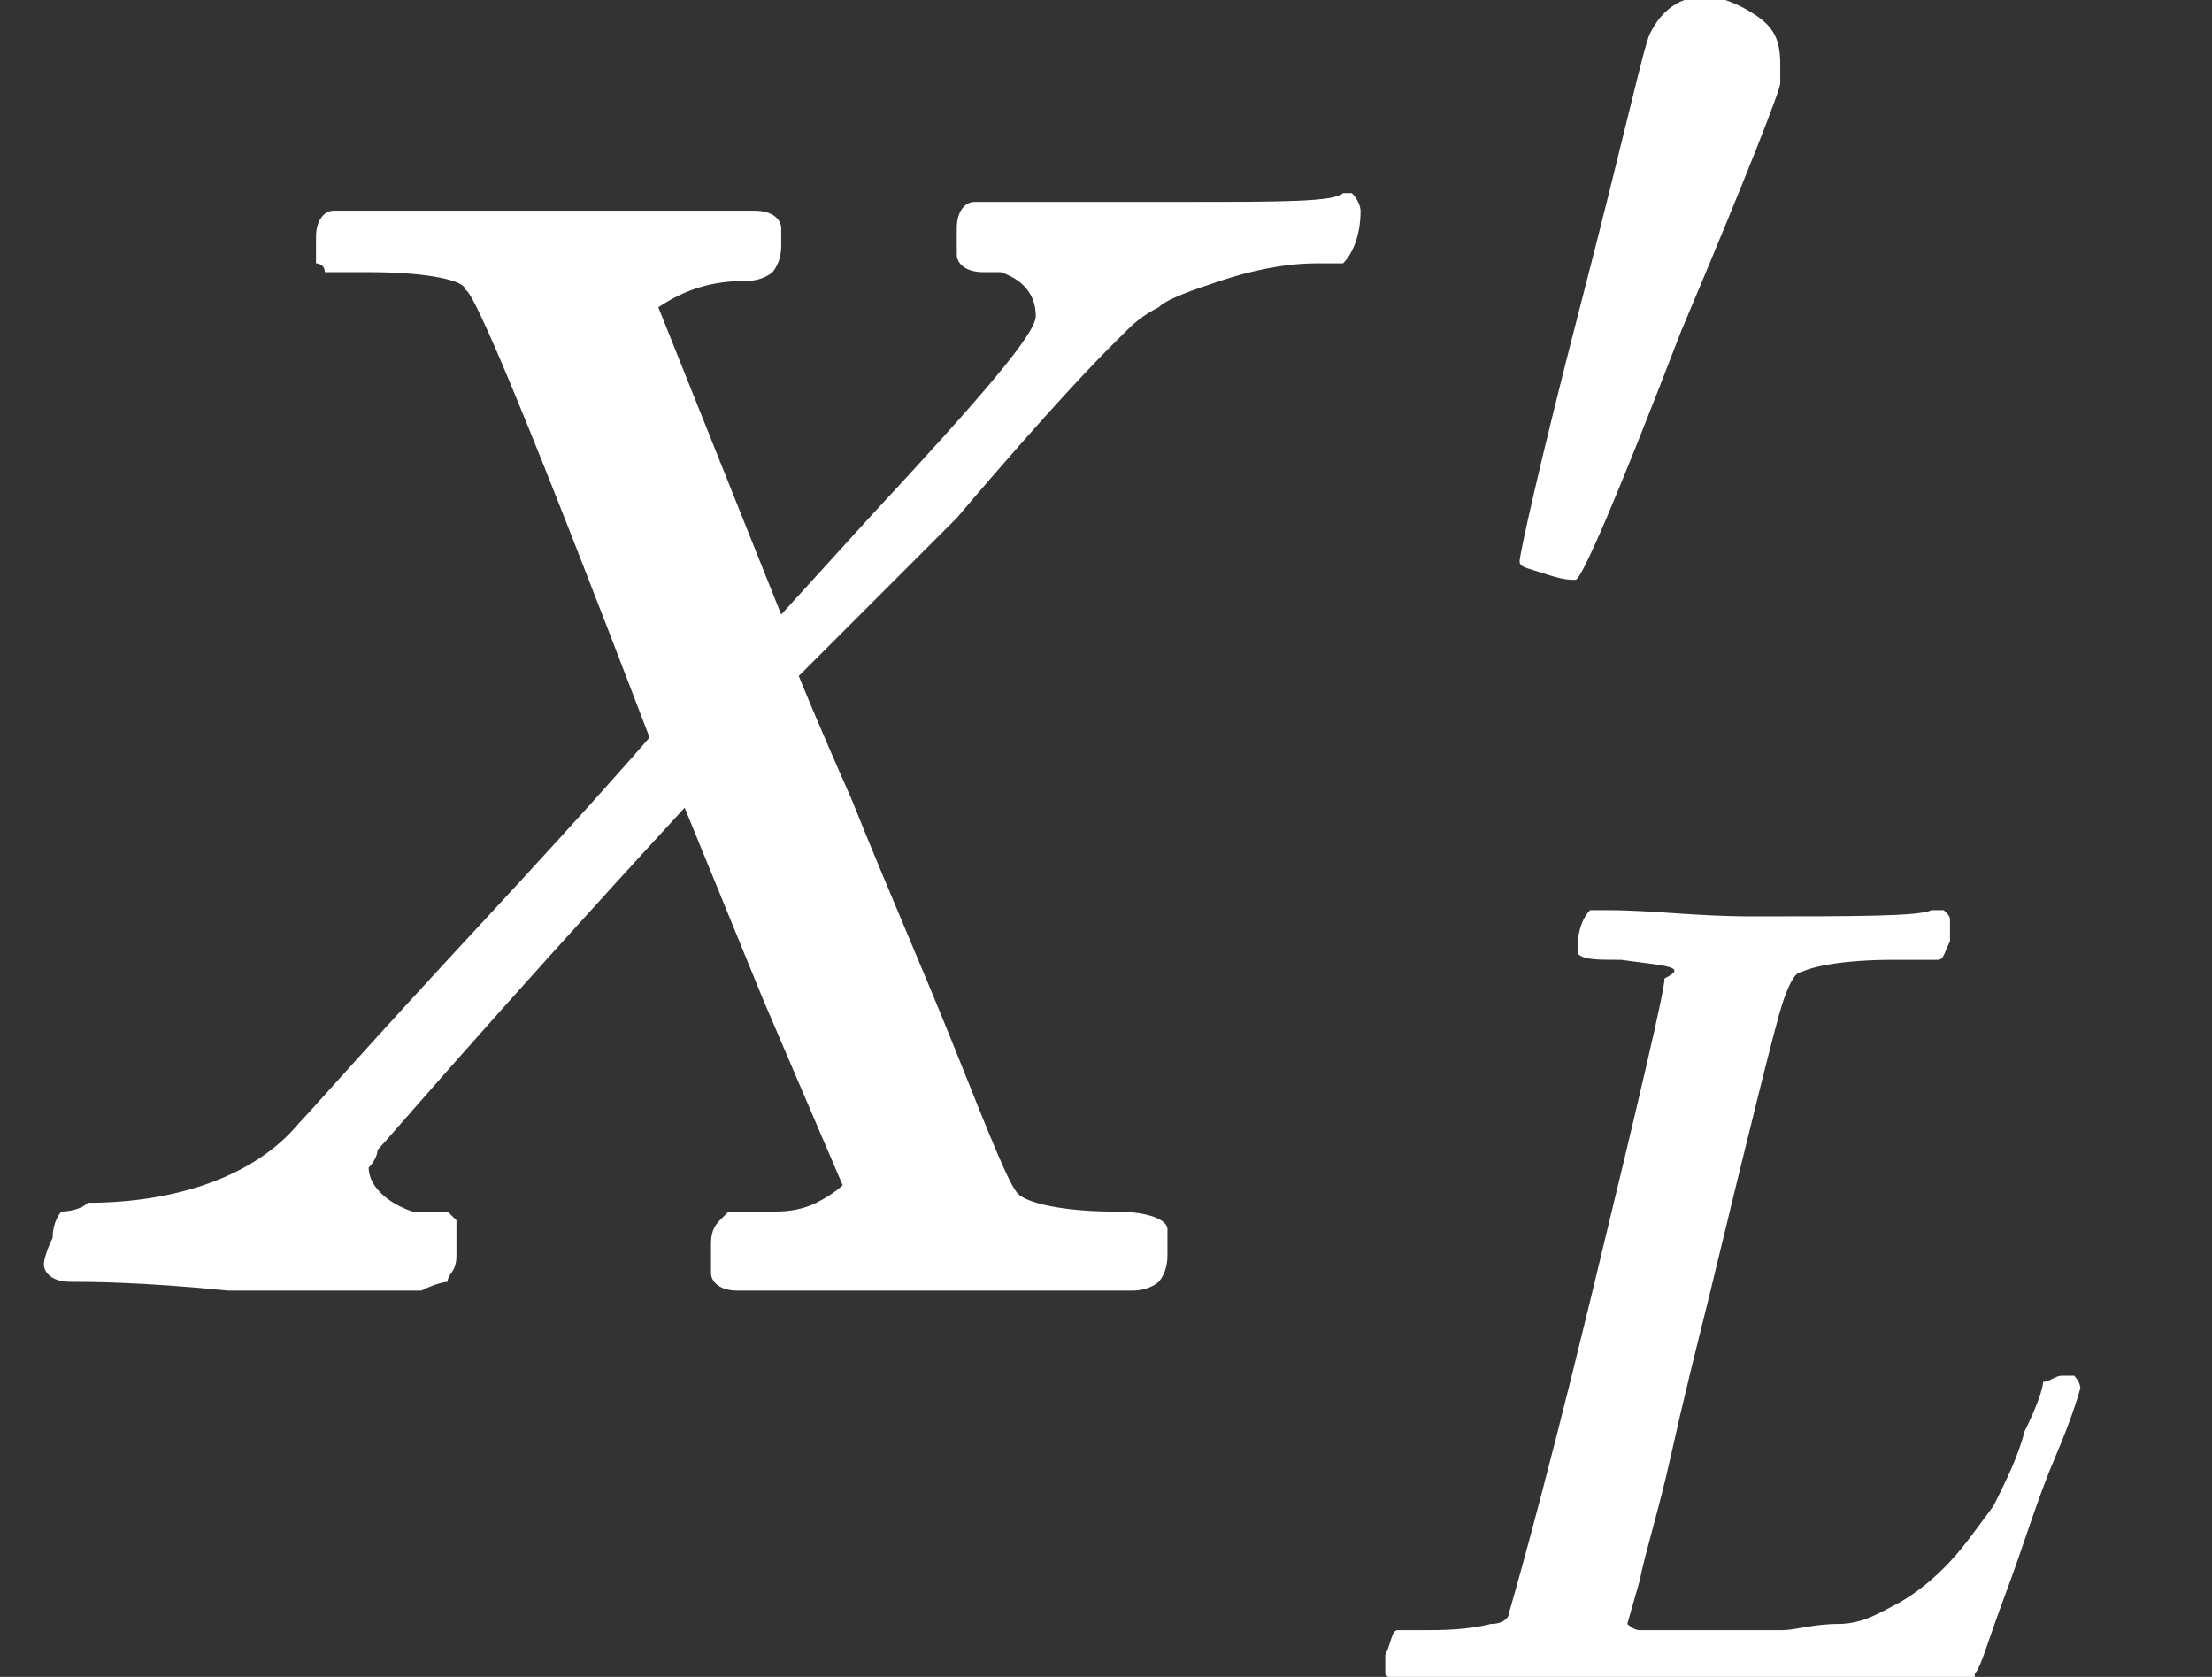 <?xml version="1.0" encoding="utf-8"?>
<!-- Generator: Adobe Illustrator 28.3.0, SVG Export Plug-In . SVG Version: 6.00 Build 0)  -->
<svg version="1.1" id="Layer_1" xmlns="http://www.w3.org/2000/svg" xmlns:xlink="http://www.w3.org/1999/xlink" x="0px" y="0px"
	 viewBox="0 0 25.2 19.1" style="enable-background:new 0 0 25.2 19.1;" xml:space="preserve">
<rect x="0" y="0" width="25.2" height="19.1" fill="#333333" stroke="none"/>
<style type="text/css">
	.st0{fill:#FFFFFF;}
</style>
<g transform="scale(1,-1)">
	<g>
		<g>
			<g>
				<g>
					<path id="MJX-39-TEX-I-1D44B" class="st0" d="M0.8-14.6L0.8-14.6c-0.2,0-0.3,0.1-0.3,0.2c0,0,0,0.1,0.1,0.3
						c0,0.2,0.1,0.3,0.1,0.3c0,0,0.2,0,0.3,0.1c1,0,1.9,0.3,2.4,0.9c0.1,0.1,0.8,0.9,2.1,2.3s1.9,2.1,1.9,2.1
						c-1.3,3.4-2,5.1-2.1,5.1C5.3-3.2,4.9-3.1,4.2-3.1H3.7C3.7-3,3.6-3,3.6-3c0,0,0,0.1,0,0.3c0,0.2,0.1,0.3,0.2,0.3h0.3
						c0.4,0,1.1,0,2.2,0c0.4,0,0.8,0,1.1,0s0.6,0,0.8,0c0.2,0,0.3,0,0.4,0c0.2,0,0.3-0.1,0.3-0.2c0,0,0-0.1,0-0.2
						c0-0.2-0.1-0.3-0.1-0.3c0,0-0.1-0.1-0.3-0.1c-0.4,0-0.7-0.1-1-0.3l1.4-3.5l1,1.1c1.3,1.4,1.9,2.1,1.9,2.3
						c0,0.2-0.1,0.4-0.4,0.5c-0.1,0-0.1,0-0.2,0c-0.2,0-0.3,0.1-0.3,0.2c0,0,0,0.1,0,0.3c0,0.2,0.1,0.3,0.2,0.3h0.2c0,0,0.2,0,0.5,0
						c0.3,0,0.6,0,1,0c0.4,0,0.6,0,0.7,0c1.1,0,1.7,0,1.8,0.1h0.1c0.1-0.1,0.1-0.2,0.1-0.2c0-0.3-0.1-0.5-0.2-0.6h-0.3
						c-0.4,0-0.8-0.1-1.1-0.2c-0.3-0.1-0.6-0.2-0.7-0.3c-0.2-0.1-0.3-0.2-0.4-0.3l-0.2-0.2c0,0-0.6-0.6-1.7-1.9L9.1-7.7
						c0,0,0.2-0.5,0.6-1.4c0.4-1,0.8-1.9,1.2-2.9s0.6-1.5,0.7-1.6c0.1-0.1,0.5-0.2,1.1-0.2c0.4,0,0.6-0.1,0.6-0.2c0,0,0-0.1,0-0.3
						c0-0.2-0.1-0.3-0.1-0.3c0,0-0.1-0.1-0.3-0.1c0,0-0.2,0-0.6,0c-0.4,0-0.9,0-1.6,0c-0.7,0-1.3,0-1.7,0c-0.4,0-0.6,0-0.6,0
						c-0.2,0-0.3,0.1-0.3,0.2c0,0,0,0.1,0,0.3c0,0.1,0,0.2,0.1,0.3c0,0,0.1,0.1,0.1,0.1c0,0,0.1,0,0.2,0c0.1,0,0.2,0,0.3,0
						c0.1,0,0.3,0,0.5,0.1c0.2,0.1,0.3,0.2,0.3,0.2c0,0-0.3,0.7-0.9,2.1L7.8-9.2c-2.3-2.5-3.4-3.8-3.5-3.9c0-0.1-0.1-0.2-0.1-0.2
						c0-0.2,0.2-0.4,0.5-0.5c0,0,0,0,0.1,0s0.1,0,0.1,0c0,0,0.1,0,0.1,0s0,0,0.1,0c0,0,0,0,0.1-0.1c0,0,0-0.1,0-0.1
						c0-0.1,0-0.2,0-0.3c0-0.2-0.1-0.2-0.1-0.3c0,0-0.1,0-0.3-0.1c0,0-0.1,0-0.3,0c-0.2,0-0.4,0-0.8,0c-0.3,0-0.7,0-1.1,0
						C1.6-14.6,1-14.6,0.8-14.6z"/>
				</g>
			</g>
			<g transform="translate(936.2,413) scale(0.707)">
				<g>
					<path id="MJX-39-TEX-V-2032" class="st0" d="M-1298.8-593.5c-0.1,0-0.2,0-0.5,0.1c-0.3,0.1-0.4,0.1-0.4,0.2
						c0,0.1,0.3,1.5,1,4.2c0.7,2.7,1,4.1,1.1,4.3c0.2,0.4,0.5,0.6,0.9,0.6c0.2,0,0.5-0.1,0.8-0.3s0.4-0.4,0.4-0.8c0-0.1,0-0.2,0-0.3
						c0-0.1-0.5-1.4-1.6-4C-1298.1-592.1-1298.7-593.5-1298.8-593.5C-1298.7-593.5-1298.8-593.5-1298.8-593.5z"/>
				</g>
			</g>
			<g transform="translate(861,-247) scale(0.707)">
				<g>
					<path id="MJX-39-TEX-I-1D43F" class="st0" d="M-1191.7,333.9c-0.4,0-0.6,0-0.7,0.1c0,0,0,0.1,0,0.1c0,0.3,0.1,0.5,0.2,0.6
						c0,0,0.1,0,0.3,0c0.7,0,1.4-0.1,2.3-0.1c1.7,0,2.7,0,2.9,0.1h0.2c0.1-0.1,0.1-0.1,0.1-0.2s0-0.1,0-0.3
						c-0.1-0.2-0.1-0.3-0.2-0.3h-0.7c-0.8,0-1.3-0.1-1.5-0.2c-0.1,0-0.2-0.2-0.3-0.5c-0.1-0.3-0.5-1.9-1.2-4.8
						c-0.2-0.8-0.4-1.6-0.6-2.5c-0.2-0.9-0.4-1.5-0.5-2l-0.2-0.7c0,0,0.1-0.1,0.2-0.1c0.1,0,0.5,0,1.1,0h0.3c0.4,0,0.7,0,0.9,0
						c0.2,0,0.5,0.1,0.9,0.1s0.7,0.2,0.9,0.3c0.2,0.1,0.5,0.3,0.8,0.6s0.5,0.6,0.8,1c0.2,0.4,0.4,0.8,0.5,1.2
						c0.2,0.4,0.3,0.7,0.3,0.8c0.1,0,0.2,0.1,0.3,0.1h0.2c0.1-0.1,0.1-0.2,0.1-0.2s-0.1-0.4-0.4-1.1s-0.5-1.4-0.8-2.2
						s-0.4-1.2-0.5-1.3c0-0.1,0-0.1-0.1-0.1c0,0-0.1,0-0.3-0.1c-0.2,0-0.4,0-0.8,0c-0.1,0-0.6,0-1.4,0c-0.8,0-1.5,0-2.2,0h-3.2
						c-1,0-1.5,0.1-1.5,0.2c0,0.1,0,0.2,0,0.3c0.1,0.2,0.1,0.4,0.2,0.4c0,0,0.1,0,0.3,0h0.1c0.3,0,0.7,0,1.1,0.1
						c0.2,0,0.3,0.1,0.3,0.2c0,0,0.5,1.7,1.3,5c0.8,3.3,1.2,5,1.2,5.2C-1190.6,333.8-1191,333.8-1191.7,333.9z"/>
				</g>
			</g>
		</g>
	</g>
</g>
</svg>
